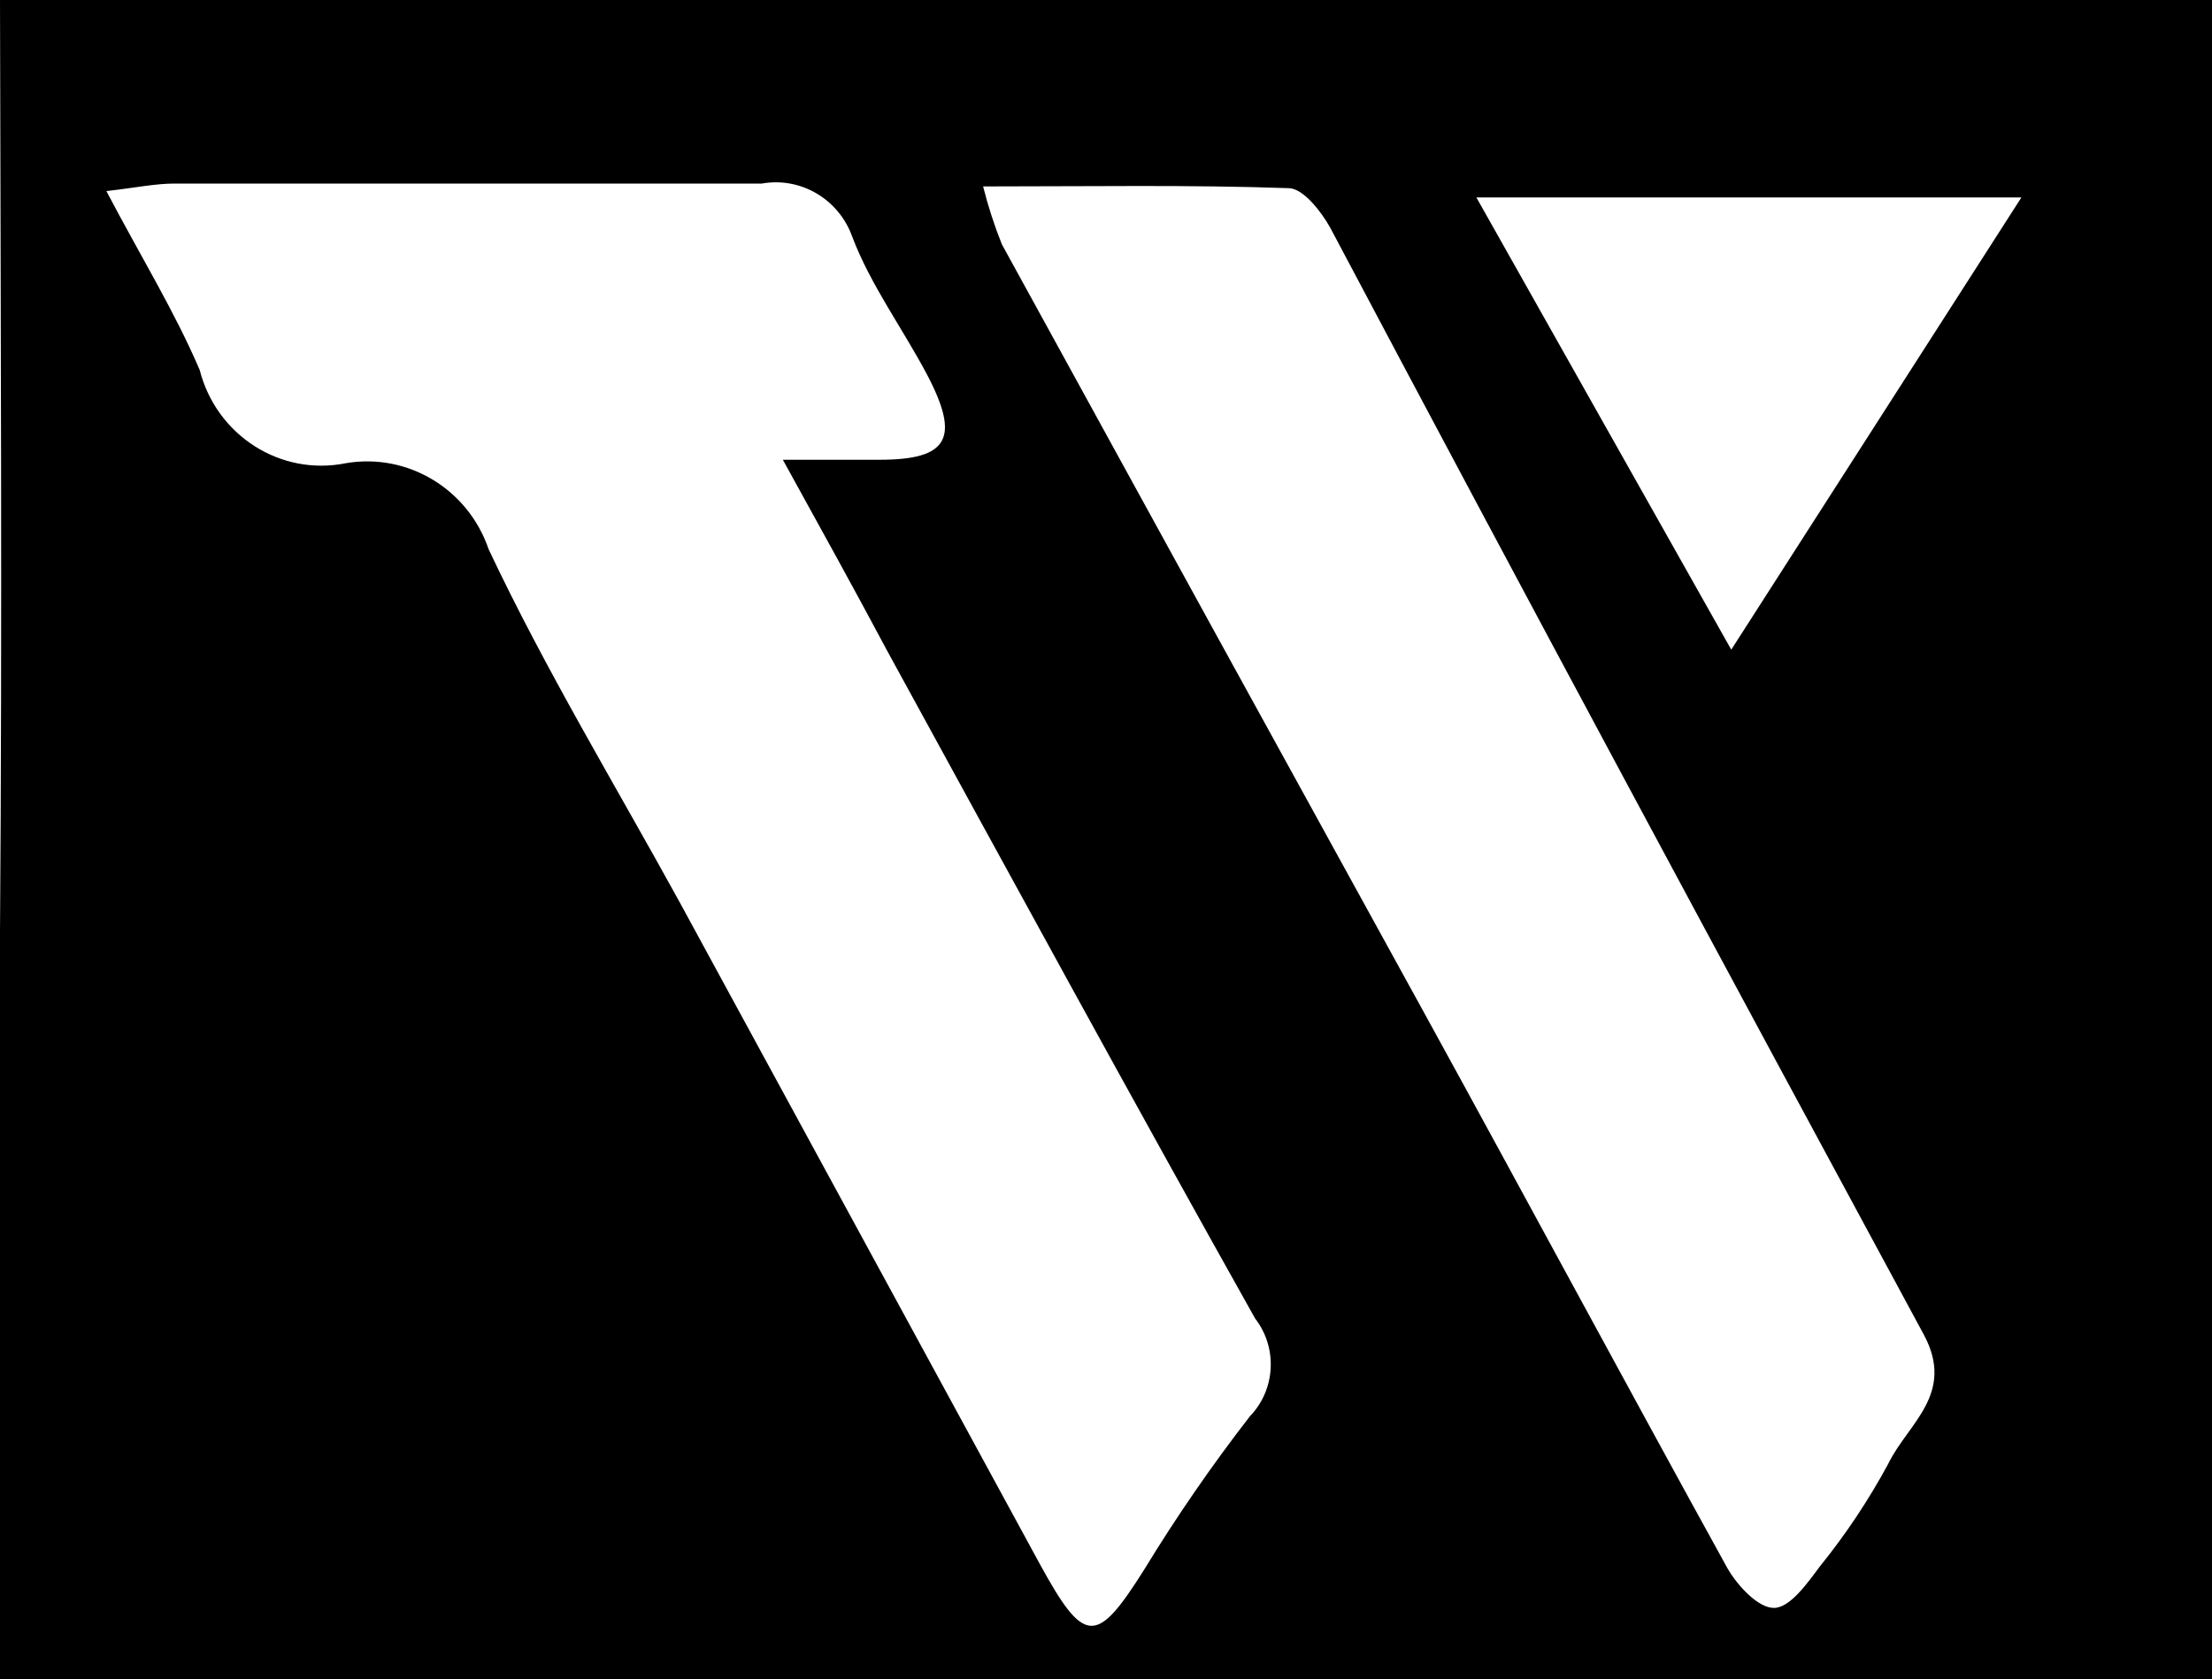 <?xml version="1.0" encoding="UTF-8"?>
<svg max-width="100%" width="100%" height="100%" viewBox="0 0 54 41" version="1.1" xmlns="http://www.w3.org/2000/svg" xmlns:xlink="http://www.w3.org/1999/xlink">
    <!-- Generator: Sketch 61.2 (89653) - https://sketch.com -->
    <title>Shape</title>
    <desc>Created with Sketch.</desc>
    <g id="Welcome" stroke="none" stroke-width="1" fill="none" fill-rule="evenodd">
        <g id="Desktop-HD-Alt" transform="translate(-654, -3086)" fill="currentColor" fill-rule="nonzero">
            <g id="difference" transform="translate(1, 3086)">
                <g id="gliph1" transform="translate(652, 0)">
                    <path d="M1,0 L55,0 L55,41 L1,41 C1,34.921 1,28.841 1,22.748 C1.056,15.212 1.014,7.606 1,0 Z M20.111,11.226 L22.472,11.226 C24.153,11.226 24.444,10.702 23.639,9.161 C23.042,8.03 22.25,6.956 21.806,5.782 C21.477,4.861 20.546,4.313 19.597,4.482 C14.819,4.482 10.042,4.482 5.264,4.482 C4.792,4.482 4.333,4.581 3.597,4.666 C4.444,6.277 5.264,7.606 5.875,9.034 C6.285,10.635 7.85,11.633 9.444,11.31 C10.956,11.052 12.43,11.943 12.931,13.417 C14.319,16.358 16.014,19.157 17.583,22.013 L26.375,38.172 C27.472,40.18 27.764,40.18 28.931,38.328 C29.722,37.031 30.584,35.78 31.514,34.581 C32.141,33.931 32.194,32.907 31.639,32.192 C28.611,26.791 25.653,21.362 22.681,15.933 C21.875,14.421 21.069,12.964 20.111,11.226 Z M25,4.552 C25.121,5.034 25.274,5.506 25.458,5.966 C28.884,12.215 32.315,18.459 35.75,24.699 C38.236,29.223 40.681,33.776 43.167,38.286 C43.417,38.724 43.931,39.275 44.319,39.261 C44.708,39.247 45.125,38.653 45.431,38.243 C46.061,37.464 46.619,36.626 47.097,35.741 C47.569,34.765 48.736,34.044 47.972,32.602 C43.111,23.61 38.25,14.576 33.472,5.556 C33.25,5.16 32.819,4.609 32.472,4.595 C30.069,4.51 27.653,4.552 25.014,4.552 L25,4.552 Z M43.264,15.863 L50.347,4.821 L37.042,4.821 L43.264,15.863 Z" id="Shape"></path>
                </g>
            </g>
        </g>
    </g>
</svg>
